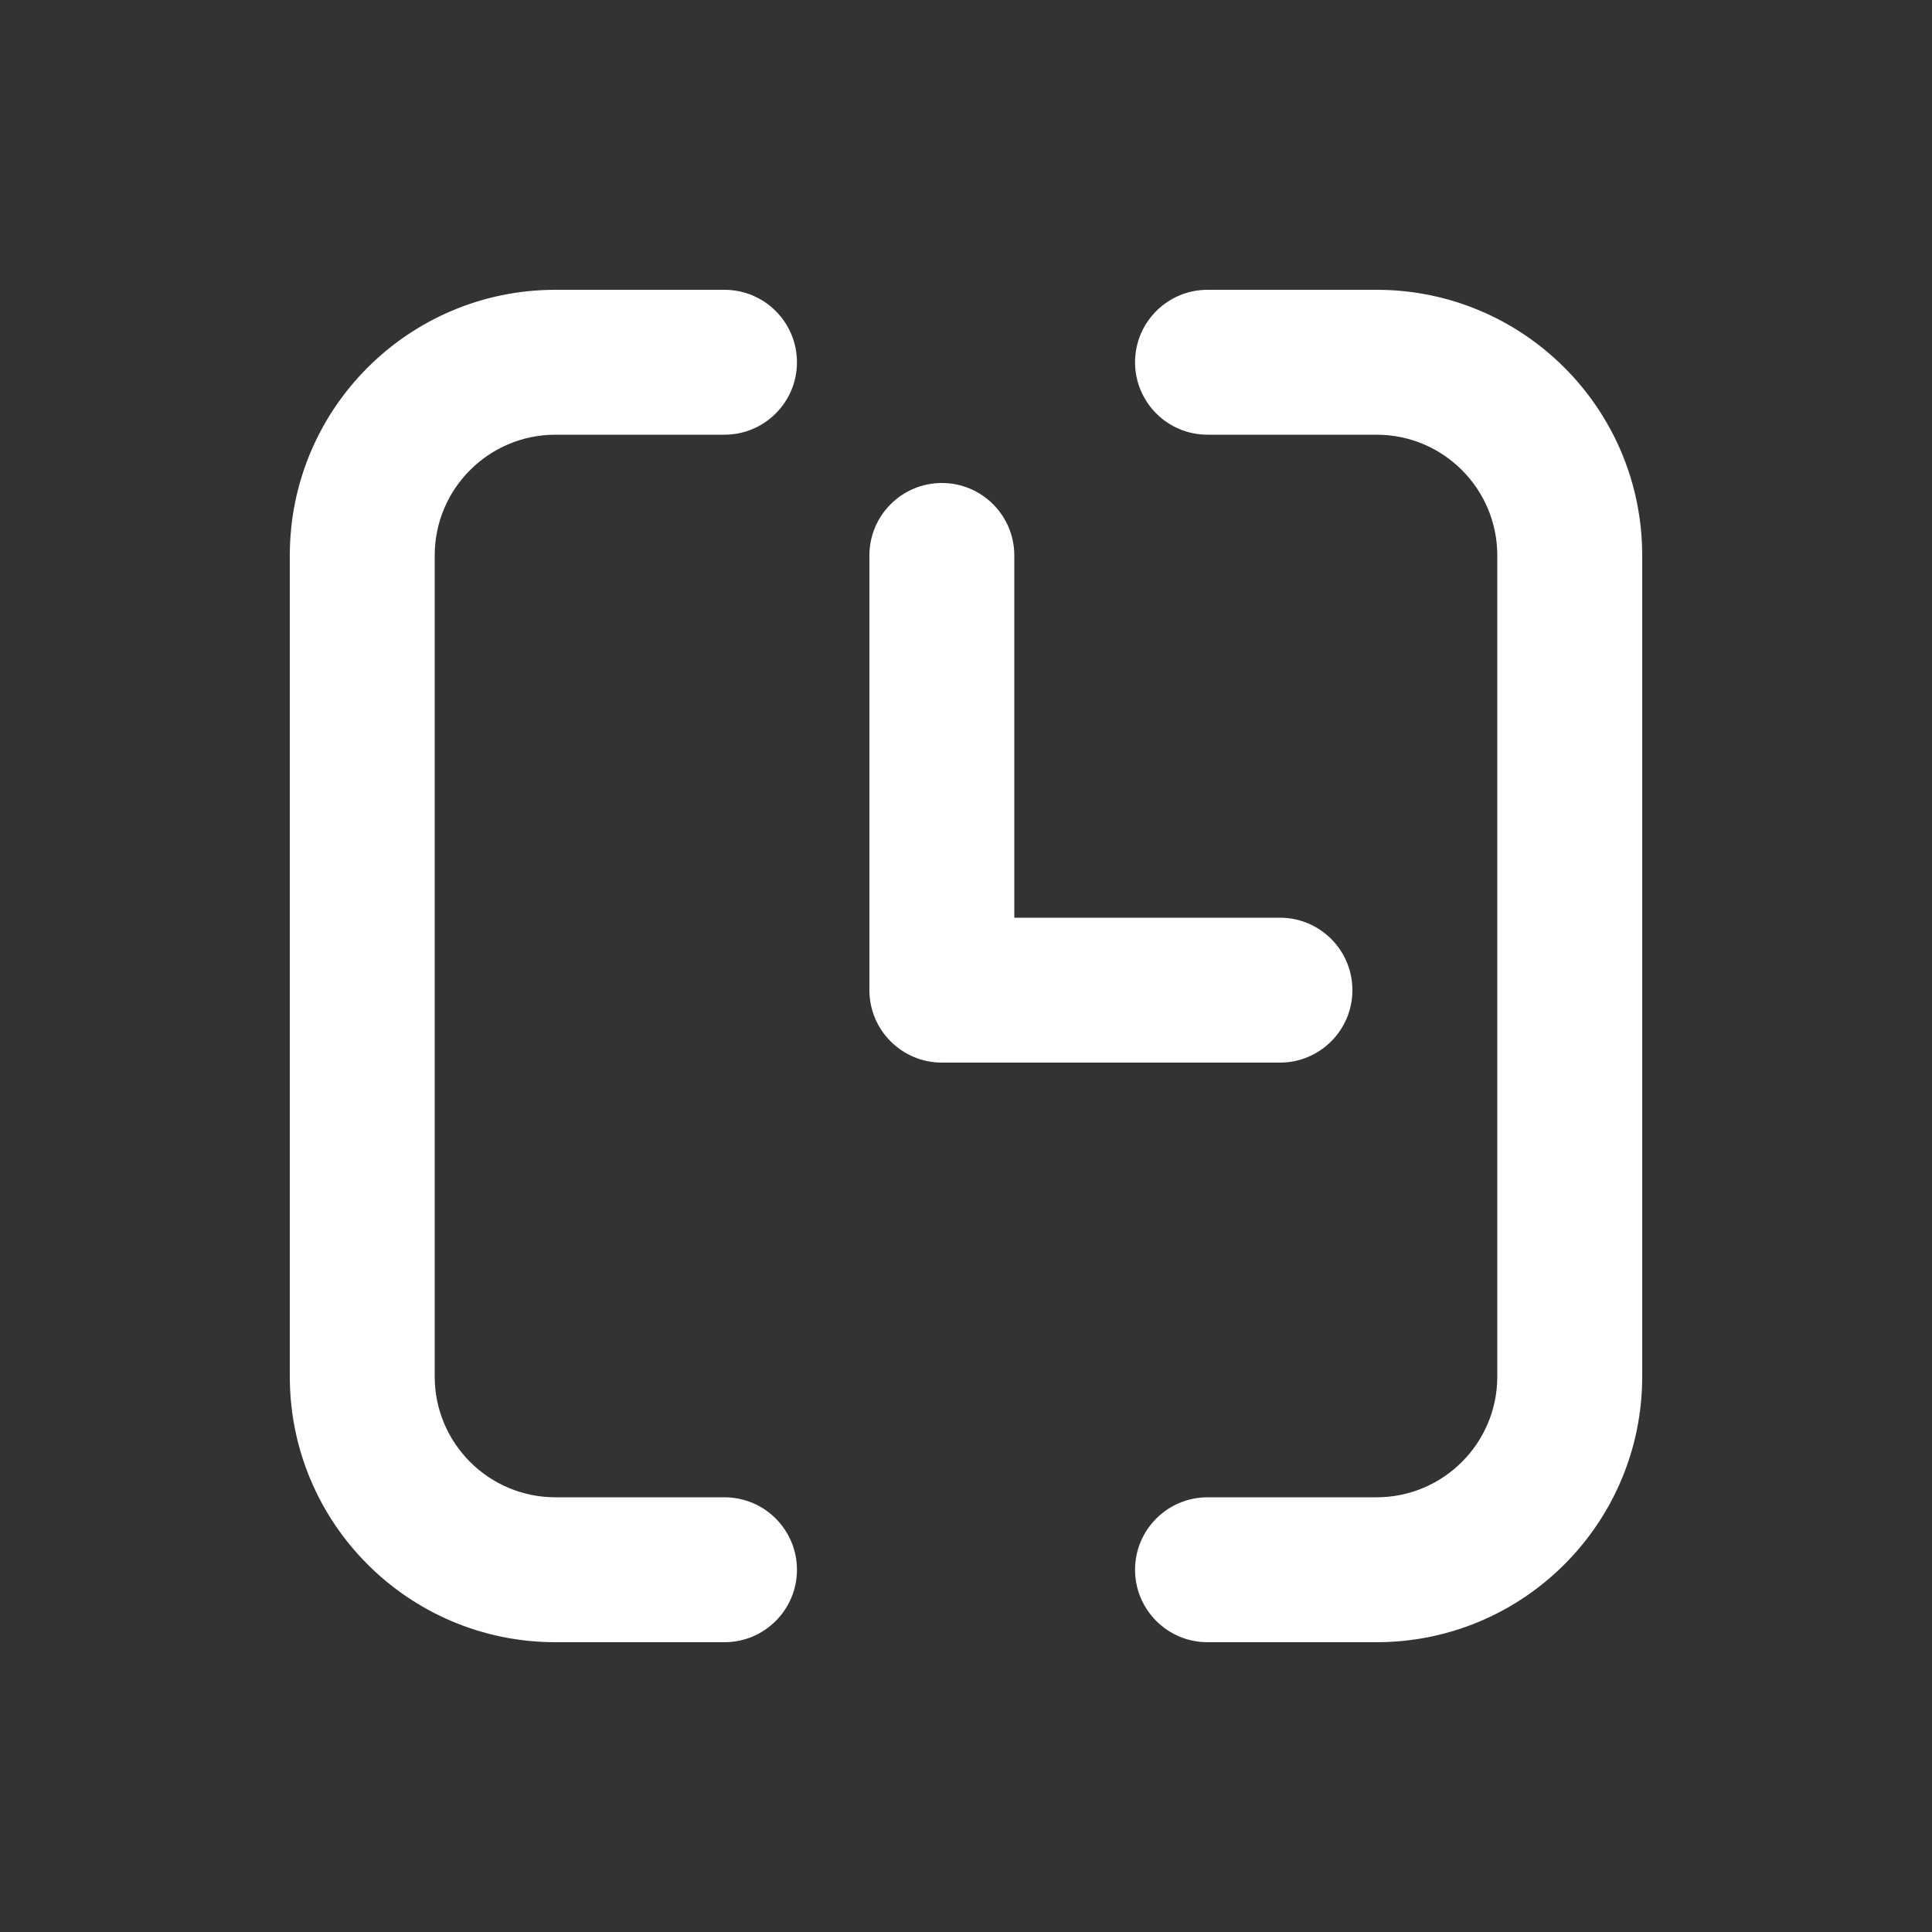<svg width="20" height="20" viewBox="0 0 20 20" fill="none" xmlns="http://www.w3.org/2000/svg">
<rect x="0" y="0" width="20" height="20" fill="#333333" stroke="none"/>
<path d="M4.5 5.75C4.5 5.06 5.06 4.5 5.75 4.5H7.5C7.914 4.5 8.25 4.164 8.25 3.75C8.25 3.336 7.914 3 7.5 3H5.75C4.231 3 3 4.231 3 5.75V14.25C3 15.769 4.231 17 5.75 17H7.5C7.914 17 8.25 16.664 8.25 16.25C8.25 15.836 7.914 15.5 7.5 15.5H5.75C5.06 15.5 4.5 14.94 4.5 14.25V5.75ZM12.5 3C12.086 3 11.75 3.336 11.75 3.75C11.75 4.164 12.086 4.5 12.5 4.5H14.25C14.94 4.5 15.5 5.06 15.5 5.75V14.25C15.5 14.94 14.94 15.5 14.25 15.5H12.5C12.086 15.5 11.75 15.836 11.75 16.25C11.75 16.664 12.086 17 12.5 17H14.25C15.769 17 17 15.769 17 14.25V5.75C17 4.231 15.769 3 14.25 3H12.5ZM10.5 5.75C10.5 5.336 10.164 5 9.75 5C9.336 5 9 5.336 9 5.75V10.25C9 10.664 9.336 11 9.75 11H13.25C13.664 11 14 10.664 14 10.25C14 9.836 13.664 9.5 13.25 9.5H10.5V5.75Z" fill="#ffffff"/>
</svg>
